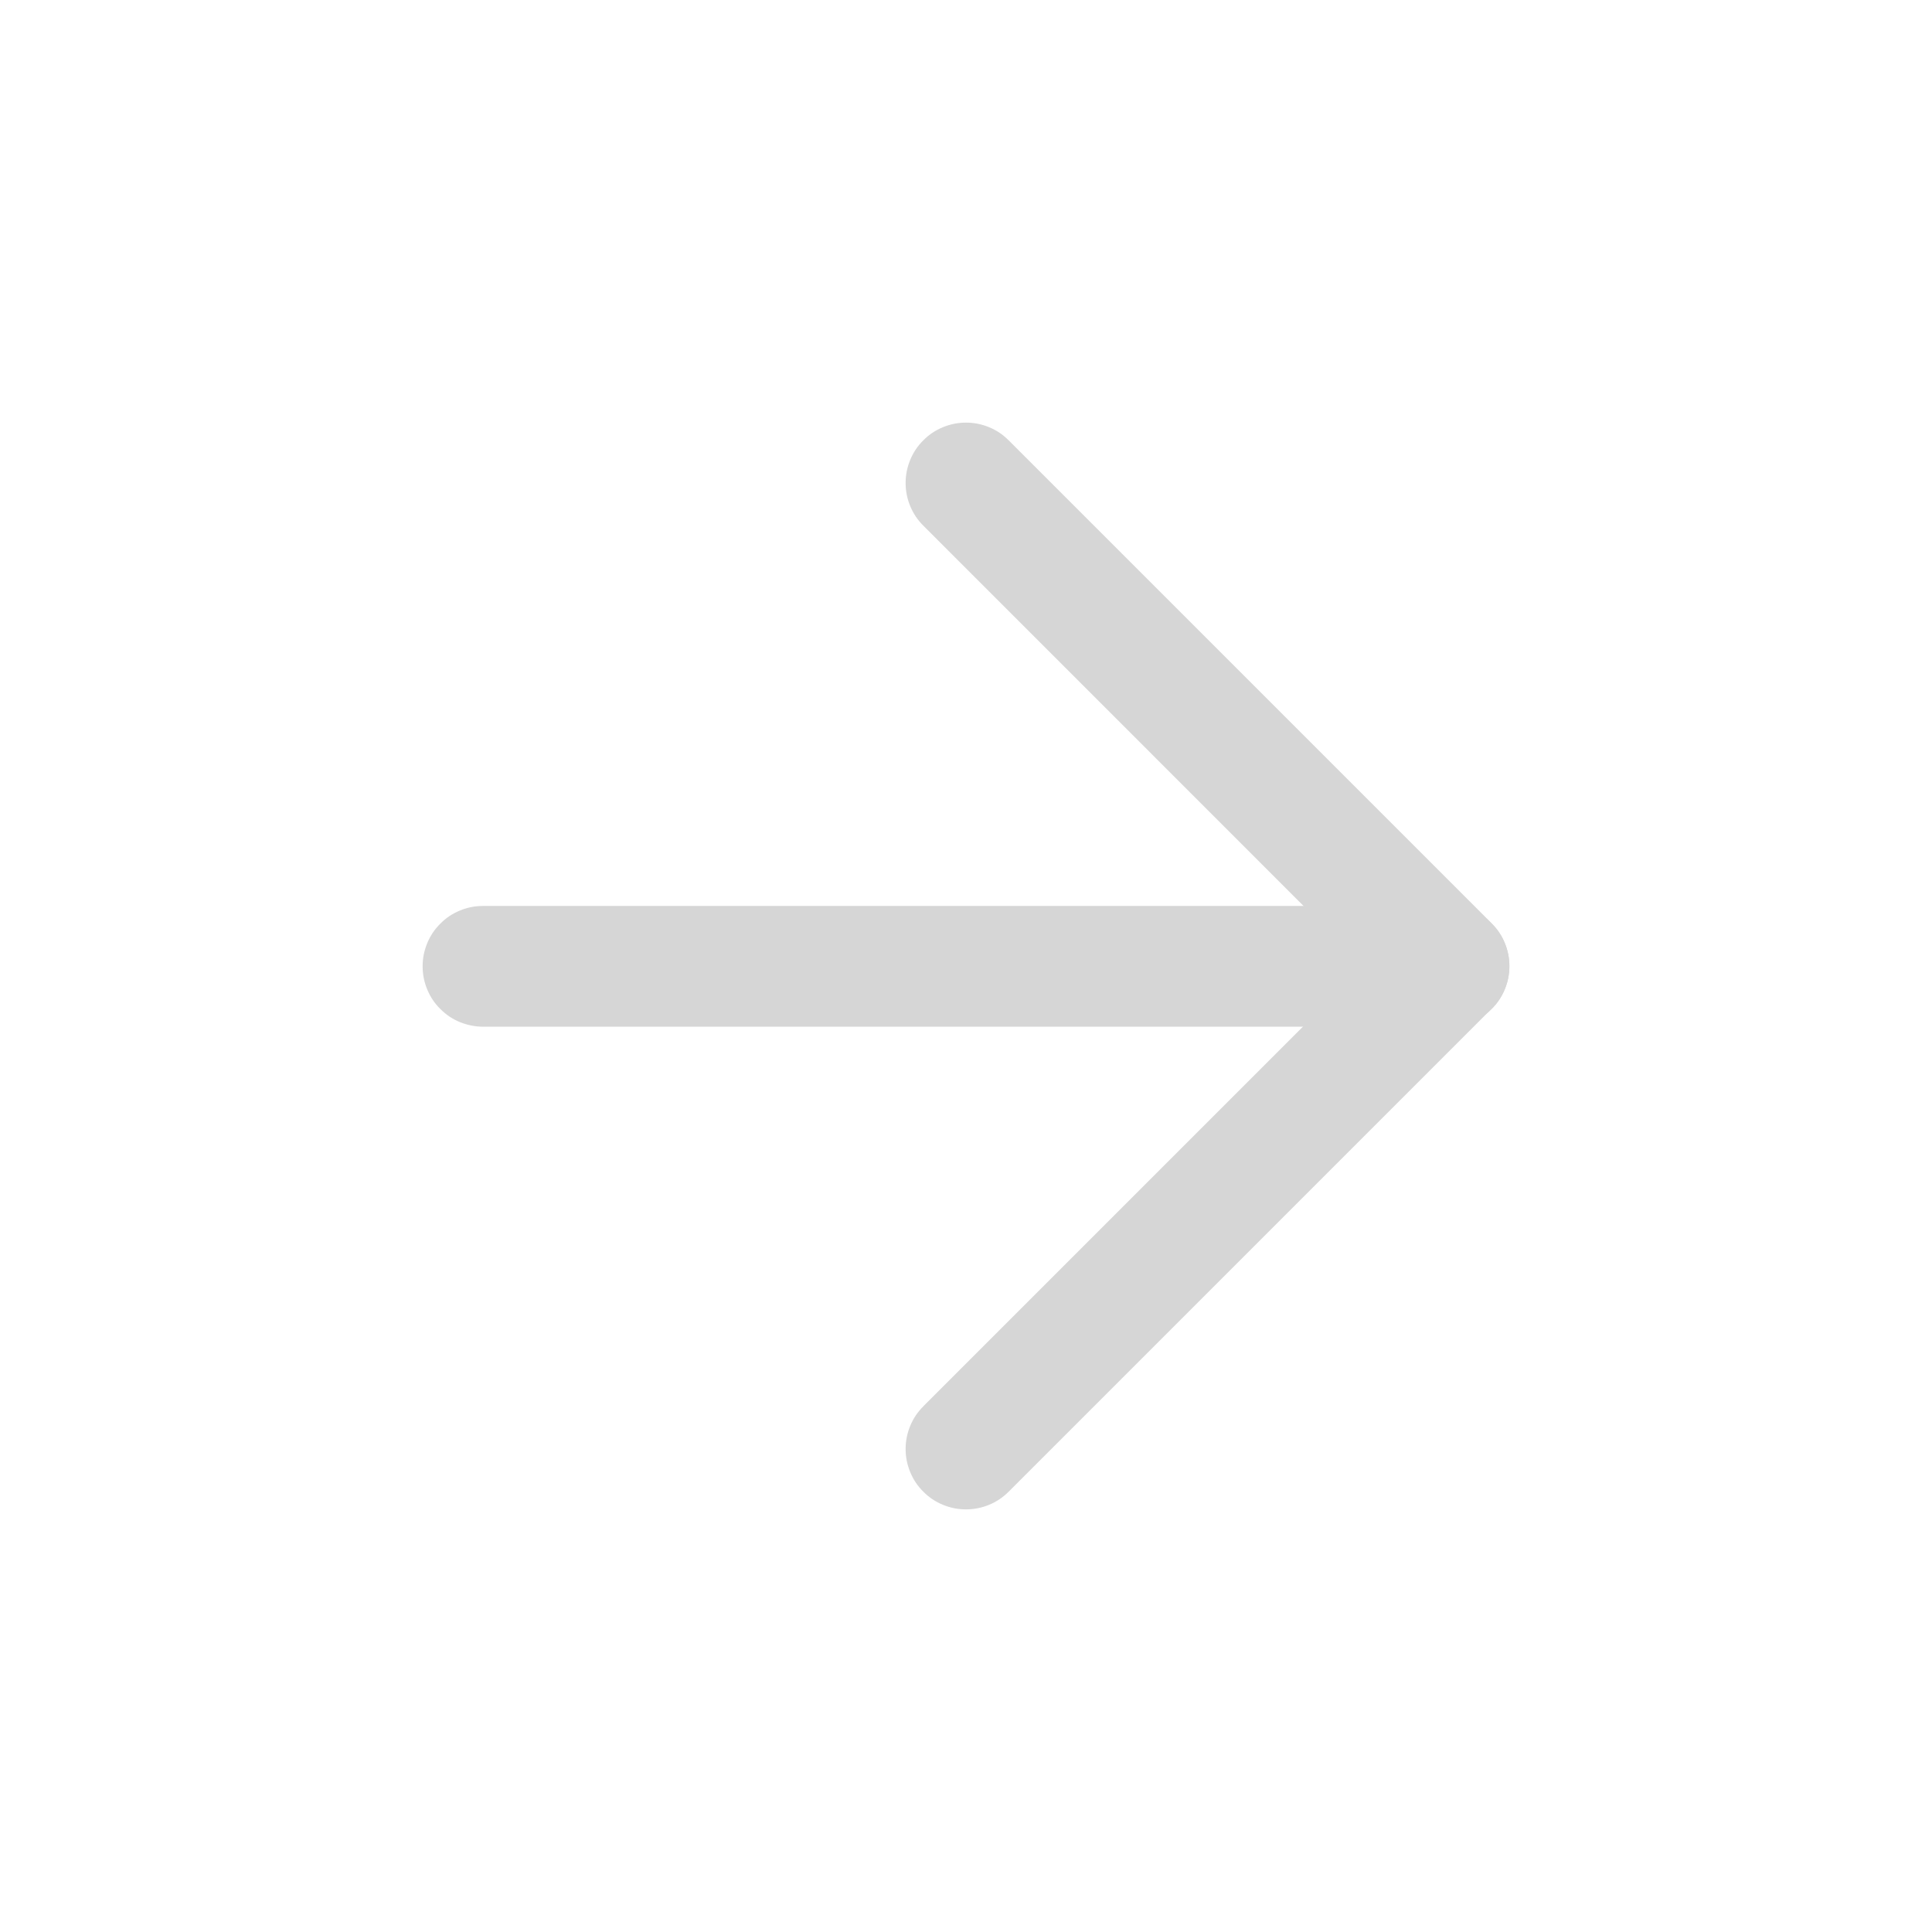 <svg xmlns="http://www.w3.org/2000/svg" xmlns:xlink="http://www.w3.org/1999/xlink" fill="none" version="1.1" width="24" height="24" viewBox="0 0 24 24"><defs><clip-path  id="0_2609_4691"><rect x="0" y="0" width="24" height="24" rx="0"/></clip-path ></defs><g  clip-path ="url(#0_2609_4691)"><g><path d="M6,11.254L18,11.254Q18.074,11.254,18.146,11.268Q18.219,11.283,18.287,11.311Q18.355,11.339,18.417,11.38Q18.478,11.421,18.53,11.474Q18.583,11.526,18.624,11.587Q18.665,11.649,18.693,11.717Q18.721,11.785,18.736,11.858Q18.75,11.93,18.75,12.004Q18.75,12.078,18.736,12.15Q18.721,12.223,18.693,12.291Q18.665,12.359,18.624,12.421Q18.583,12.482,18.53,12.534Q18.478,12.586,18.417,12.628Q18.355,12.669,18.287,12.697Q18.219,12.725,18.146,12.739Q18.074,12.754,18,12.754L6,12.754Q5.926,12.754,5.854,12.739Q5.781,12.725,5.713,12.697Q5.645,12.669,5.583,12.628Q5.522,12.586,5.47,12.534Q5.417,12.482,5.376,12.421Q5.335,12.359,5.307,12.291Q5.279,12.223,5.264,12.15Q5.25,12.078,5.25,12.004Q5.25,11.93,5.264,11.858Q5.279,11.785,5.307,11.717Q5.335,11.649,5.376,11.587Q5.417,11.526,5.47,11.474Q5.522,11.421,5.583,11.38Q5.645,11.339,5.713,11.311Q5.781,11.283,5.854,11.268Q5.926,11.254,6,11.254Z" fill-rule="evenodd" fill="#D6D6D6" fill-opacity="1" style="mix-blend-mode:passthrough"/></g><g><path d="M12.53,5.47L18.53,11.47Q18.636,11.575,18.693,11.713Q18.75,11.851,18.75,12Q18.75,12.149,18.693,12.287Q18.636,12.425,18.53,12.53L12.53,18.53Q12.425,18.636,12.287,18.693Q12.149,18.75,12,18.75Q11.926,18.75,11.854,18.736Q11.781,18.721,11.713,18.693Q11.645,18.665,11.583,18.624Q11.522,18.583,11.47,18.53Q11.417,18.478,11.376,18.417Q11.335,18.355,11.307,18.287Q11.279,18.219,11.264,18.146Q11.25,18.074,11.25,18Q11.25,17.851,11.307,17.713Q11.364,17.575,11.47,17.47L11.47,17.469L16.939,12L11.47,6.53L11.47,6.53Q11.364,6.425,11.307,6.287Q11.25,6.149,11.25,6Q11.25,5.926,11.264,5.854Q11.279,5.781,11.307,5.713Q11.335,5.645,11.376,5.583Q11.417,5.522,11.47,5.47Q11.522,5.417,11.583,5.376Q11.645,5.335,11.713,5.307Q11.781,5.279,11.854,5.264Q11.926,5.25,12,5.25Q12.149,5.25,12.287,5.307Q12.425,5.364,12.53,5.47L12.53,5.47Z" fill-rule="evenodd" fill="#D6D6D6" fill-opacity="1" style="mix-blend-mode:passthrough"/></g></g></svg>